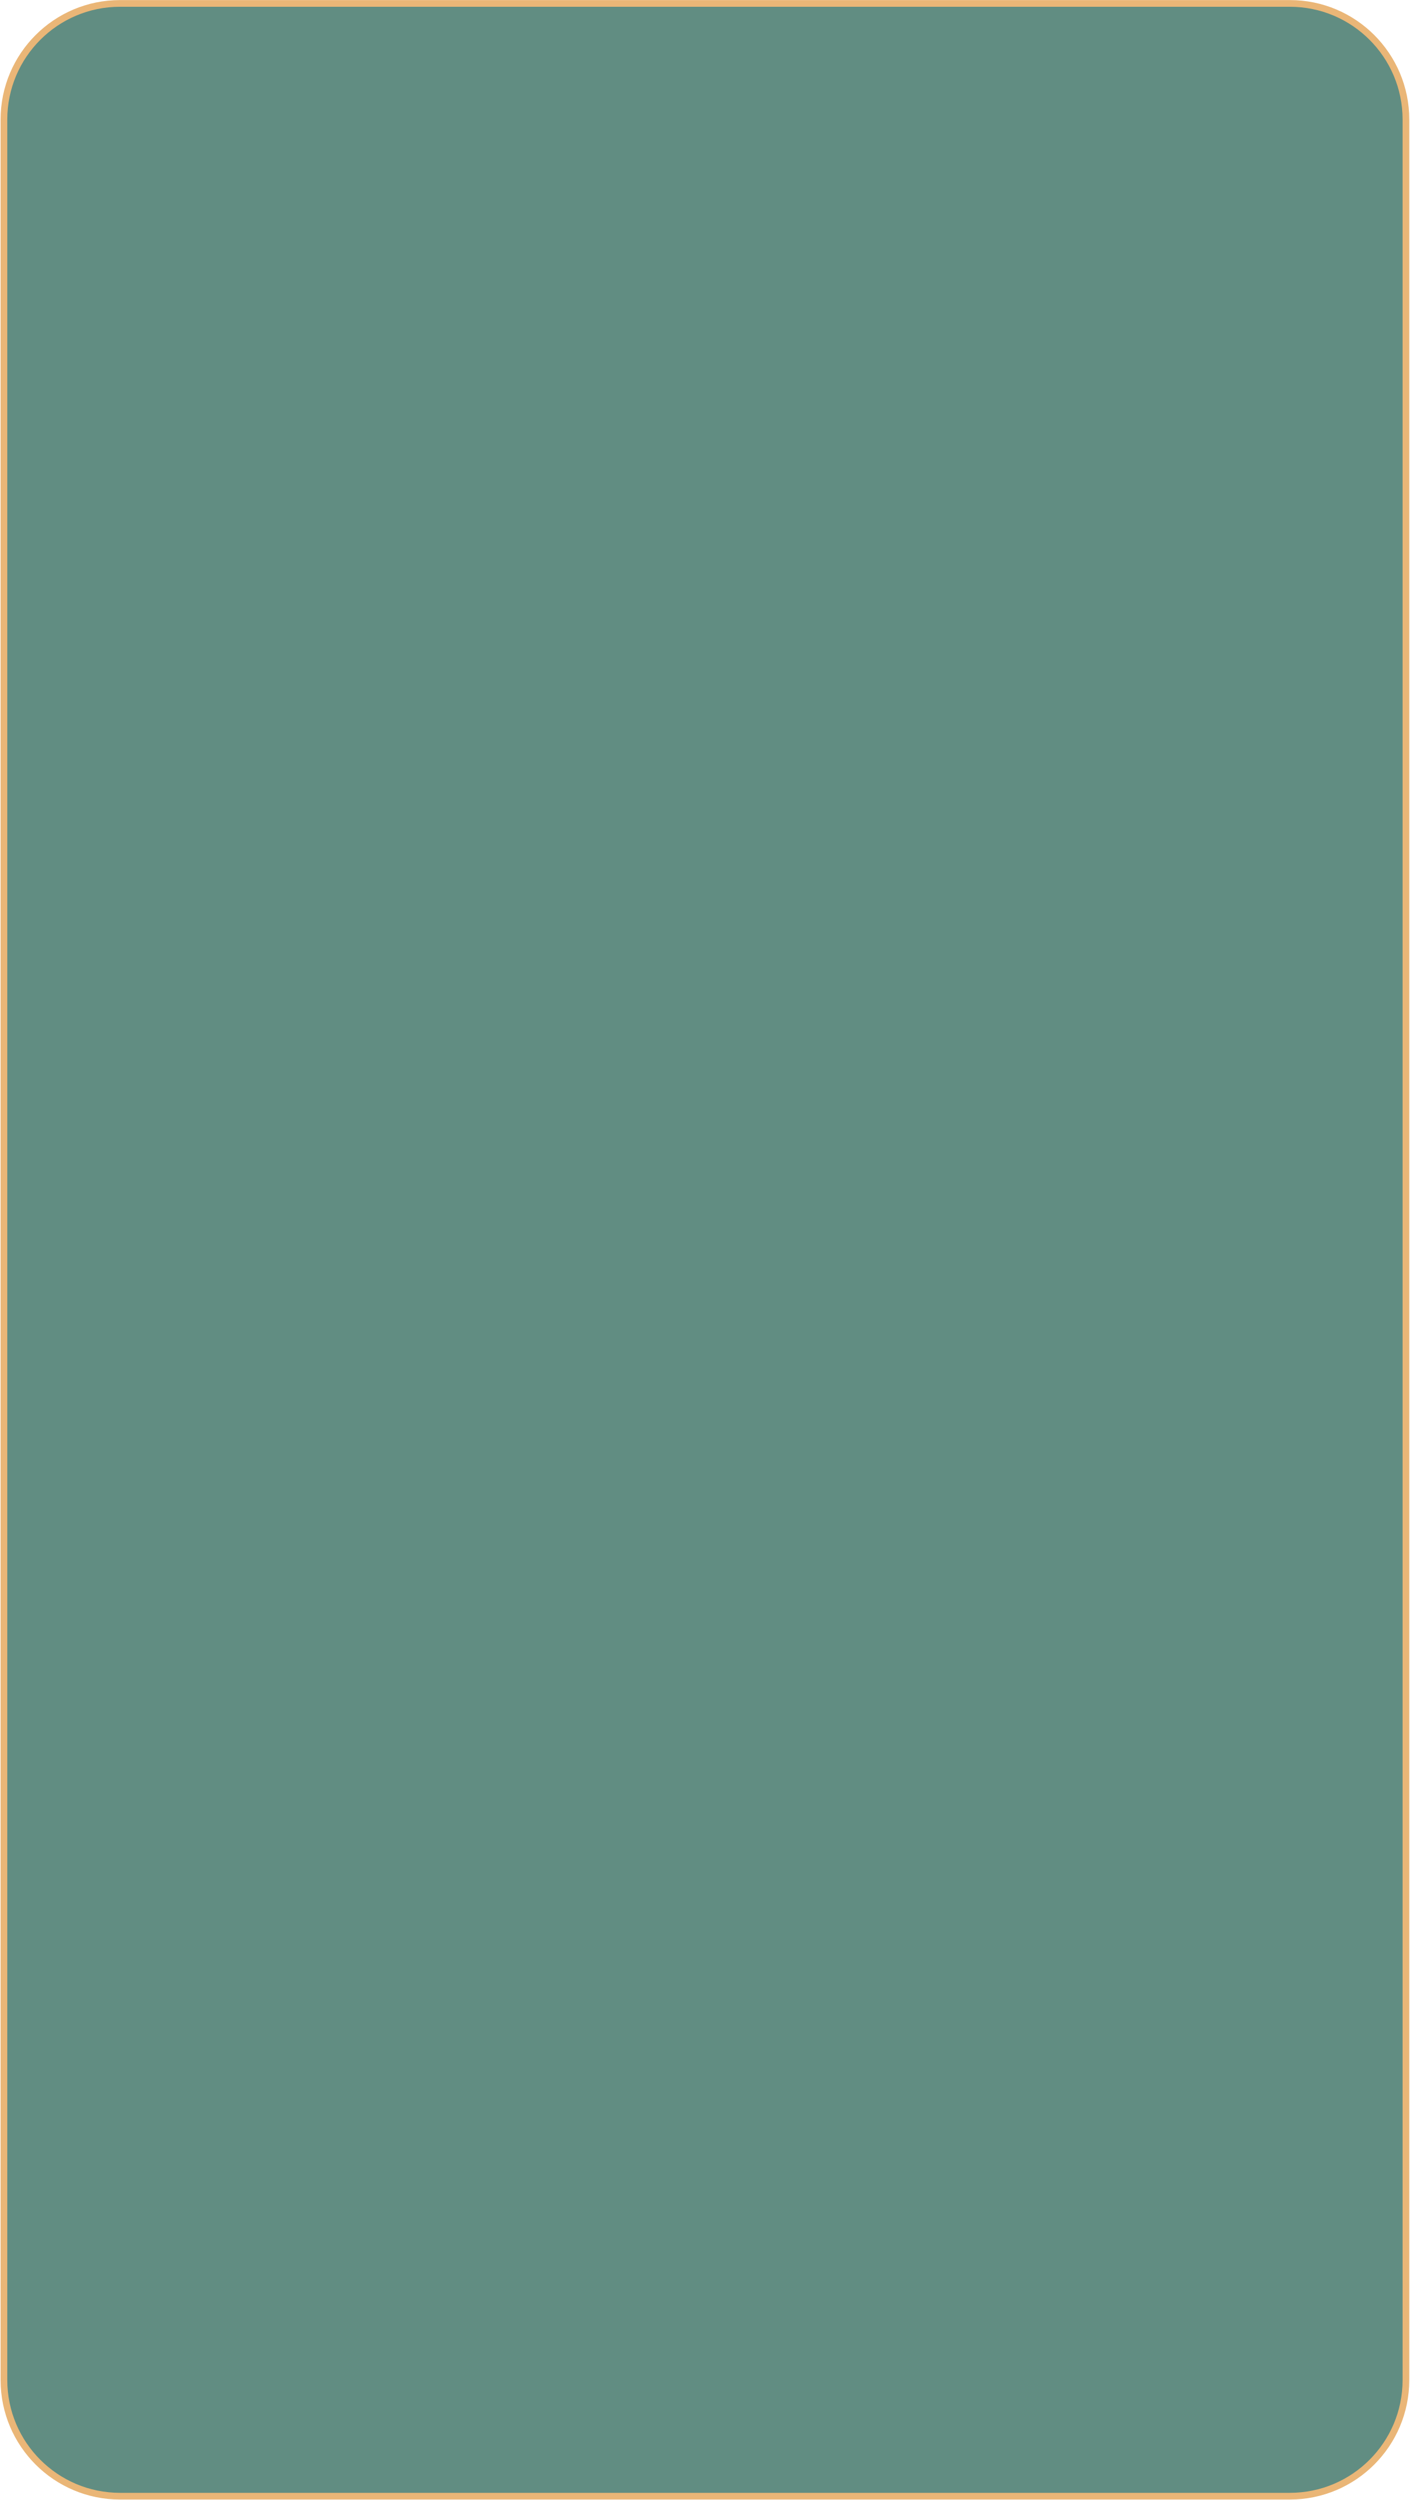 <svg width="1263" height="2238" viewBox="0 0 1263 2238" fill="none" xmlns="http://www.w3.org/2000/svg">
<path d="M1155.38 2234.62H107.51C50.08 2234.62 3.53 2188.07 3.53 2130.64V107.04C3.53 49.61 50.08 3.06 107.51 3.06H1155.38C1212.81 3.06 1259.36 49.61 1259.36 107.04V2130.63C1259.36 2188.06 1212.81 2234.62 1155.38 2234.62Z" fill="#618D82"/>
<path d="M1155.36 2234.62H107.53C50.09 2234.62 3.53 2188.06 3.53 2130.62V107.06C3.53 49.62 50.09 3.06 107.53 3.06H1155.36C1212.8 3.06 1259.36 49.62 1259.36 107.06V2130.61C1259.36 2188.05 1212.8 2234.62 1155.36 2234.62Z" stroke="#EAB677" stroke-width="6" stroke-miterlimit="10"/>
</svg>
